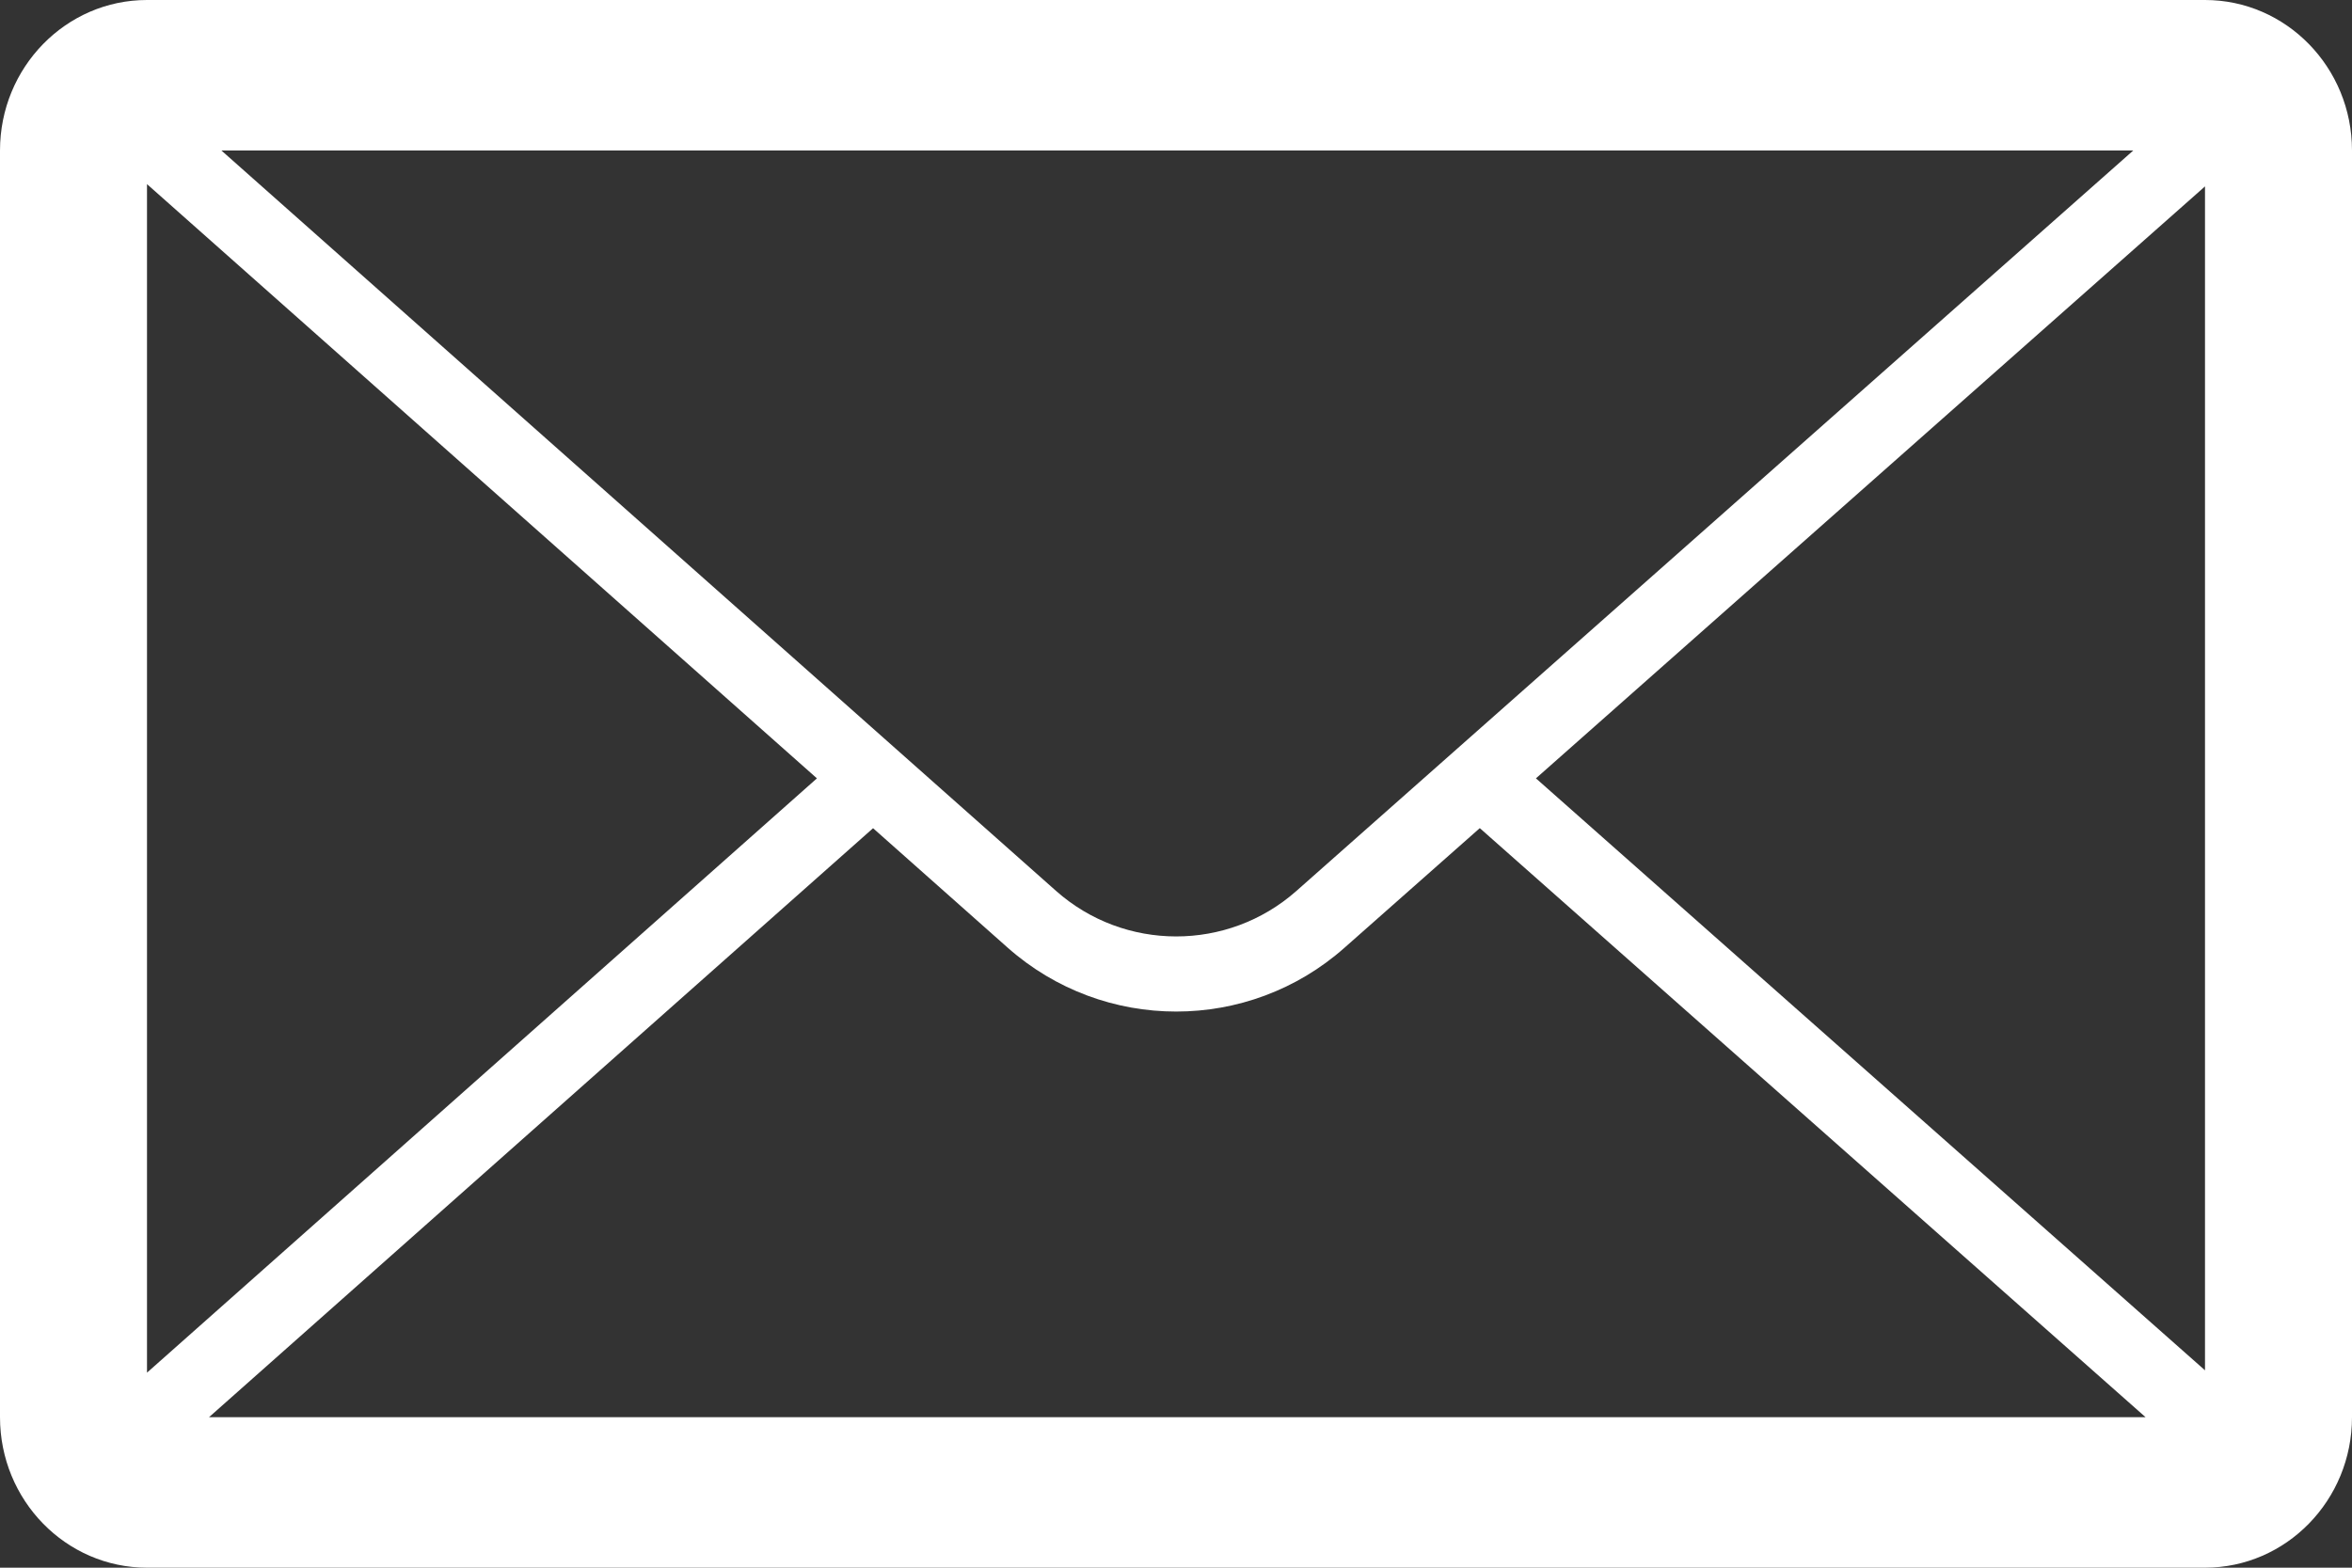 <?xml version="1.0" encoding="UTF-8"?>
<svg width="30px" height="20px" viewBox="0 0 30 20" version="1.1" xmlns="http://www.w3.org/2000/svg" xmlns:xlink="http://www.w3.org/1999/xlink">
    <rect x="0" y="0" width="30" height="20" fill="#333333" stroke="none"/>
    <!-- Generator: Sketch 42 (36781) - http://www.bohemiancoding.com/sketch -->
    <title>mail</title>
    <desc>Created with Sketch.</desc>
    <defs></defs>
    <g id="website" stroke="none" stroke-width="1" fill="none" fill-rule="evenodd">
        <g id="face-to-fesse-website" transform="translate(-759, -8035)" fill="#FFFFFF">
            <g id="RS" transform="translate(560, 7970)">
                <g id="picto" transform="translate(92, 60)">
                    <path d="M126.591,14.93 L135.125,7.378 L135.125,22.482 L126.591,14.93 Z M118.136,15.566 L119.853,17.09 C120.466,17.633 121.234,17.905 122.002,17.905 C122.769,17.905 123.536,17.634 124.148,17.092 L125.875,15.565 L134.367,23.08 L109.666,23.08 L118.136,15.566 Z M123.535,16.367 C122.66,17.141 121.341,17.14 120.468,16.364 L109.824,6.92 L134.21,6.92 L123.535,16.367 Z M108.875,7.349 L117.42,14.93 L108.875,22.512 L108.875,7.349 Z M135.125,5 L108.875,5 C107.84,5 107,5.86 107,6.92 L107,23.08 C107,24.14 107.84,25 108.875,25 L135.125,25 C136.16,25 137,24.14 137,23.08 L137,6.92 C137,5.86 136.16,5 135.125,5 L135.125,5 Z" id="mail"></path>
                </g>
            </g>
        </g>
    </g>
</svg>